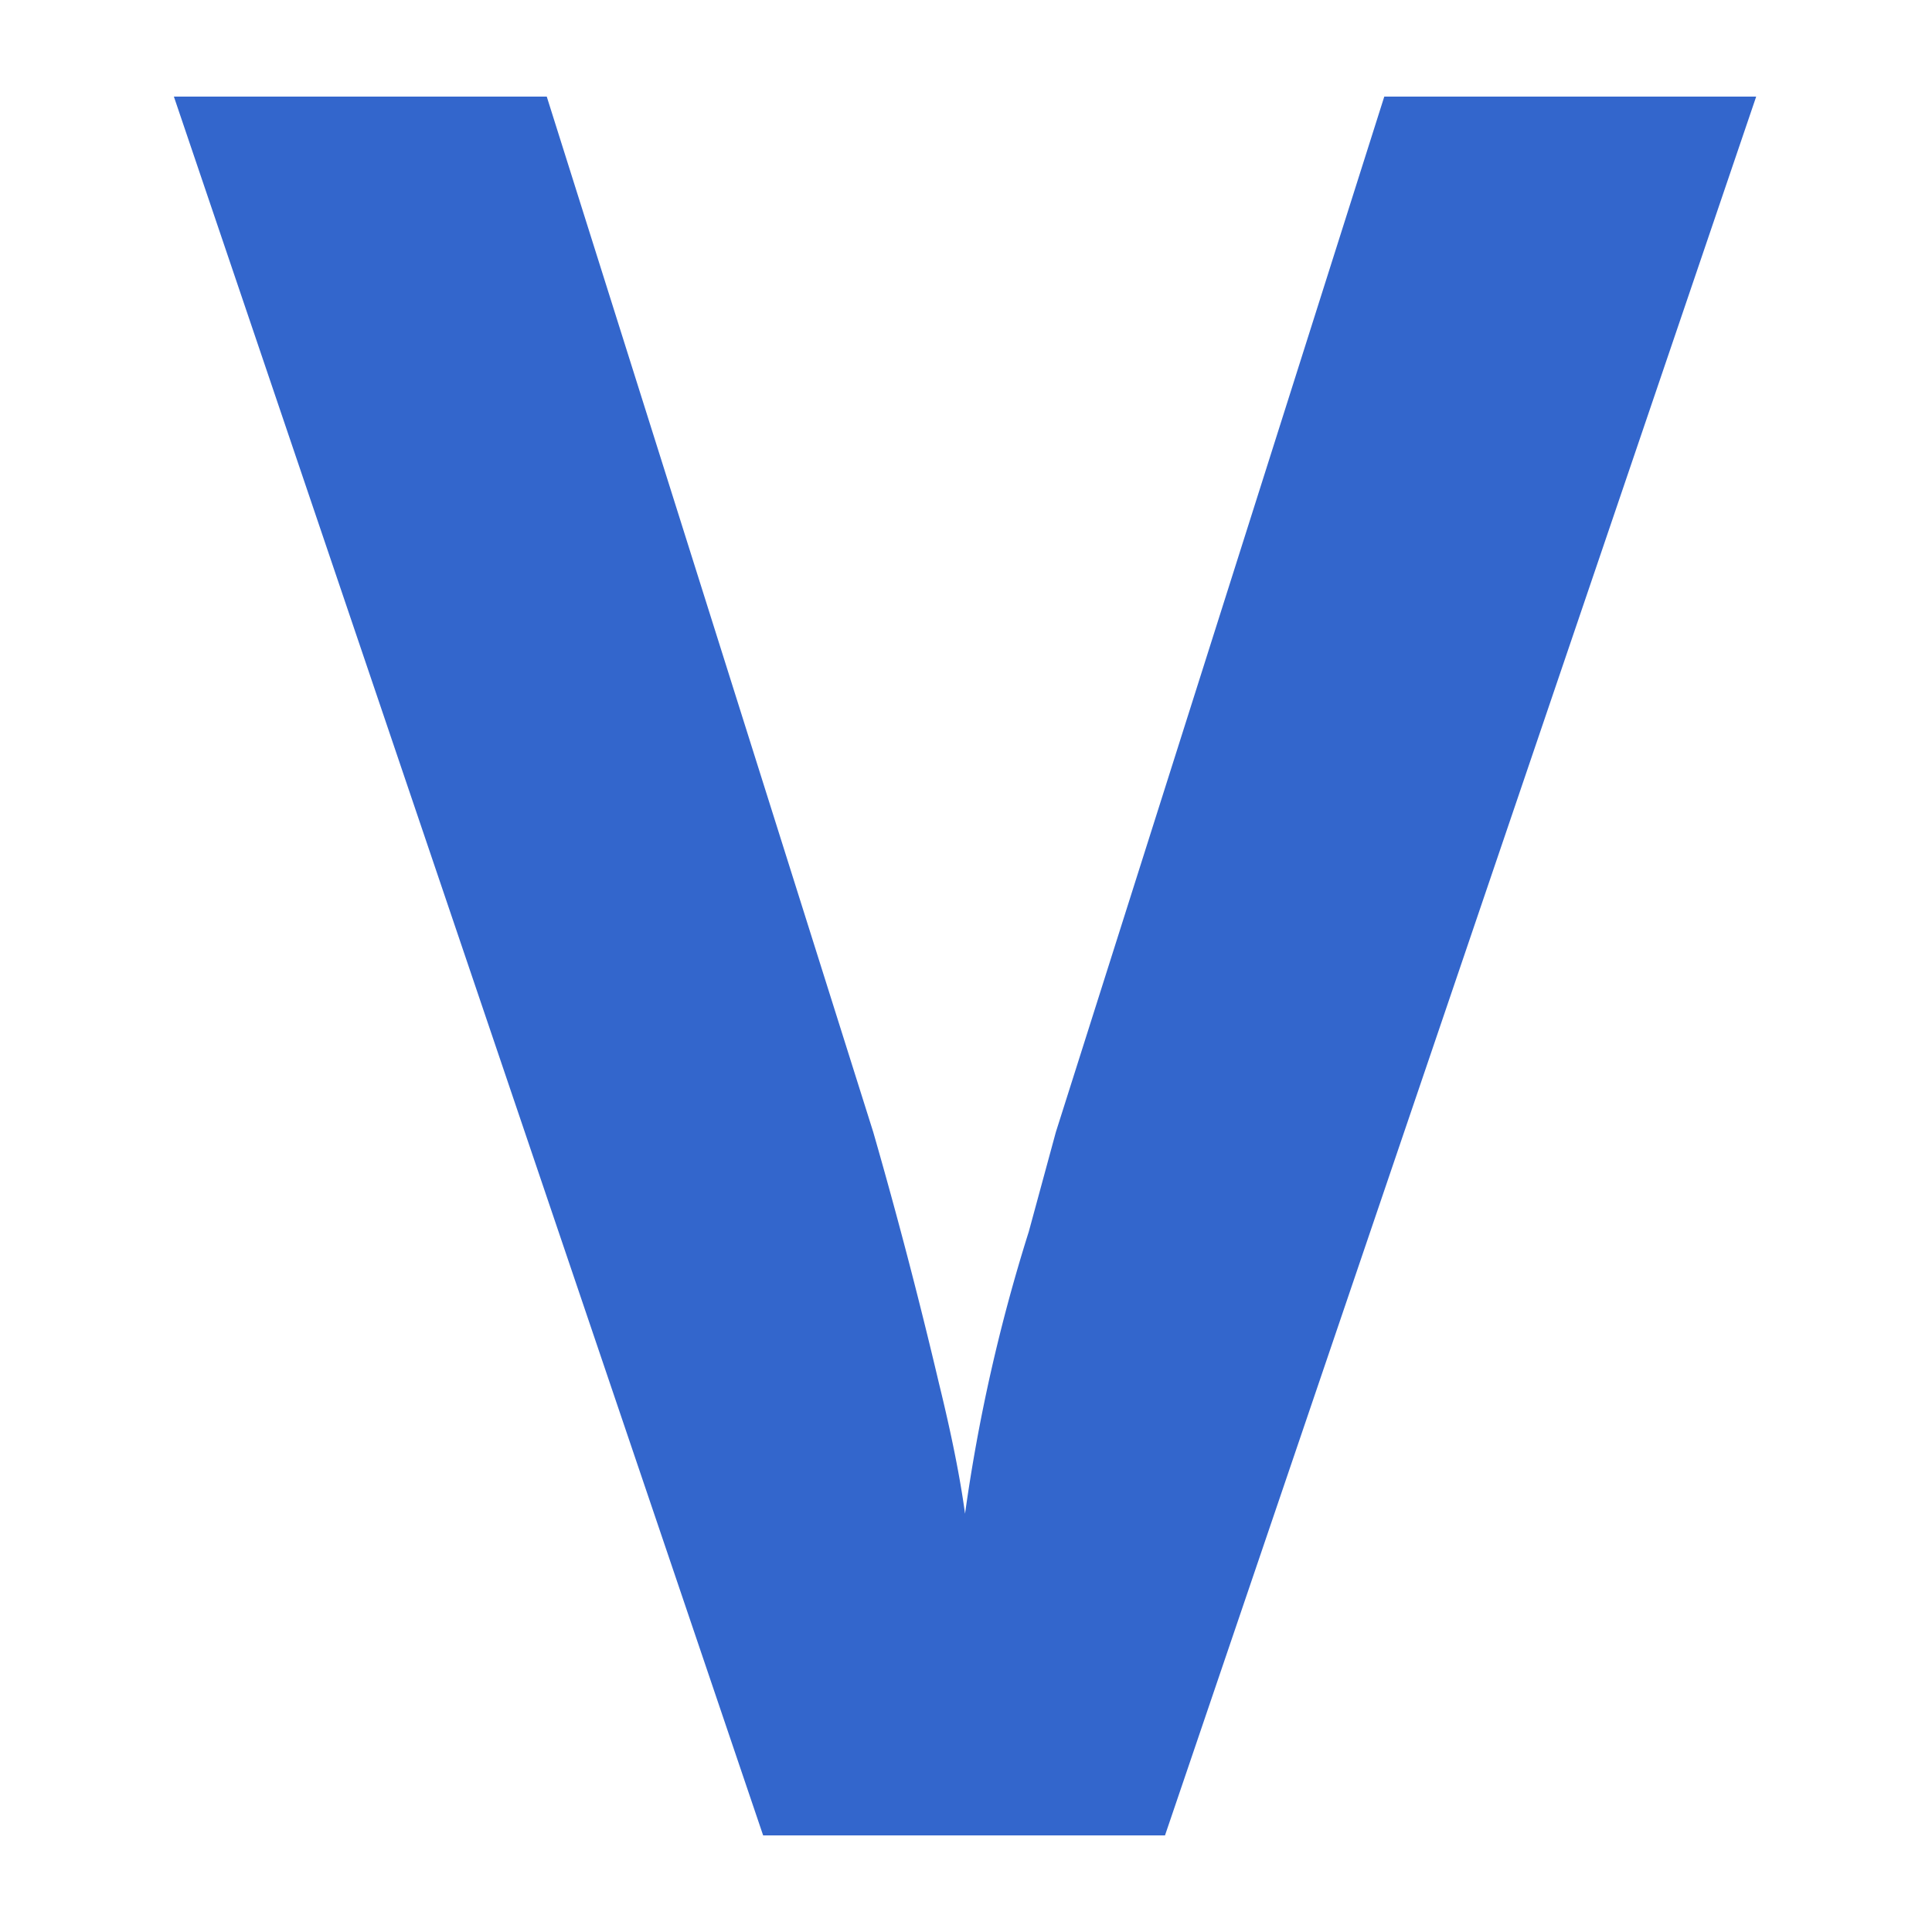 <?xml version="1.0" encoding="UTF-8"?><svg xmlns="http://www.w3.org/2000/svg" width="20" height="20" viewBox="0 0 20 20"><g fill="#36c"><title>bold</title><path d="M18.18 1l-6.12 18H7.9L1.8 1h3.86l3.38 10.72a55.06 55.06 0 01.68 2.6c.13.53.22.98.27 1.35a17.92 17.92 0 01.66-2.92l.28-1.03L14.33 1h3.86z"/></g></svg>